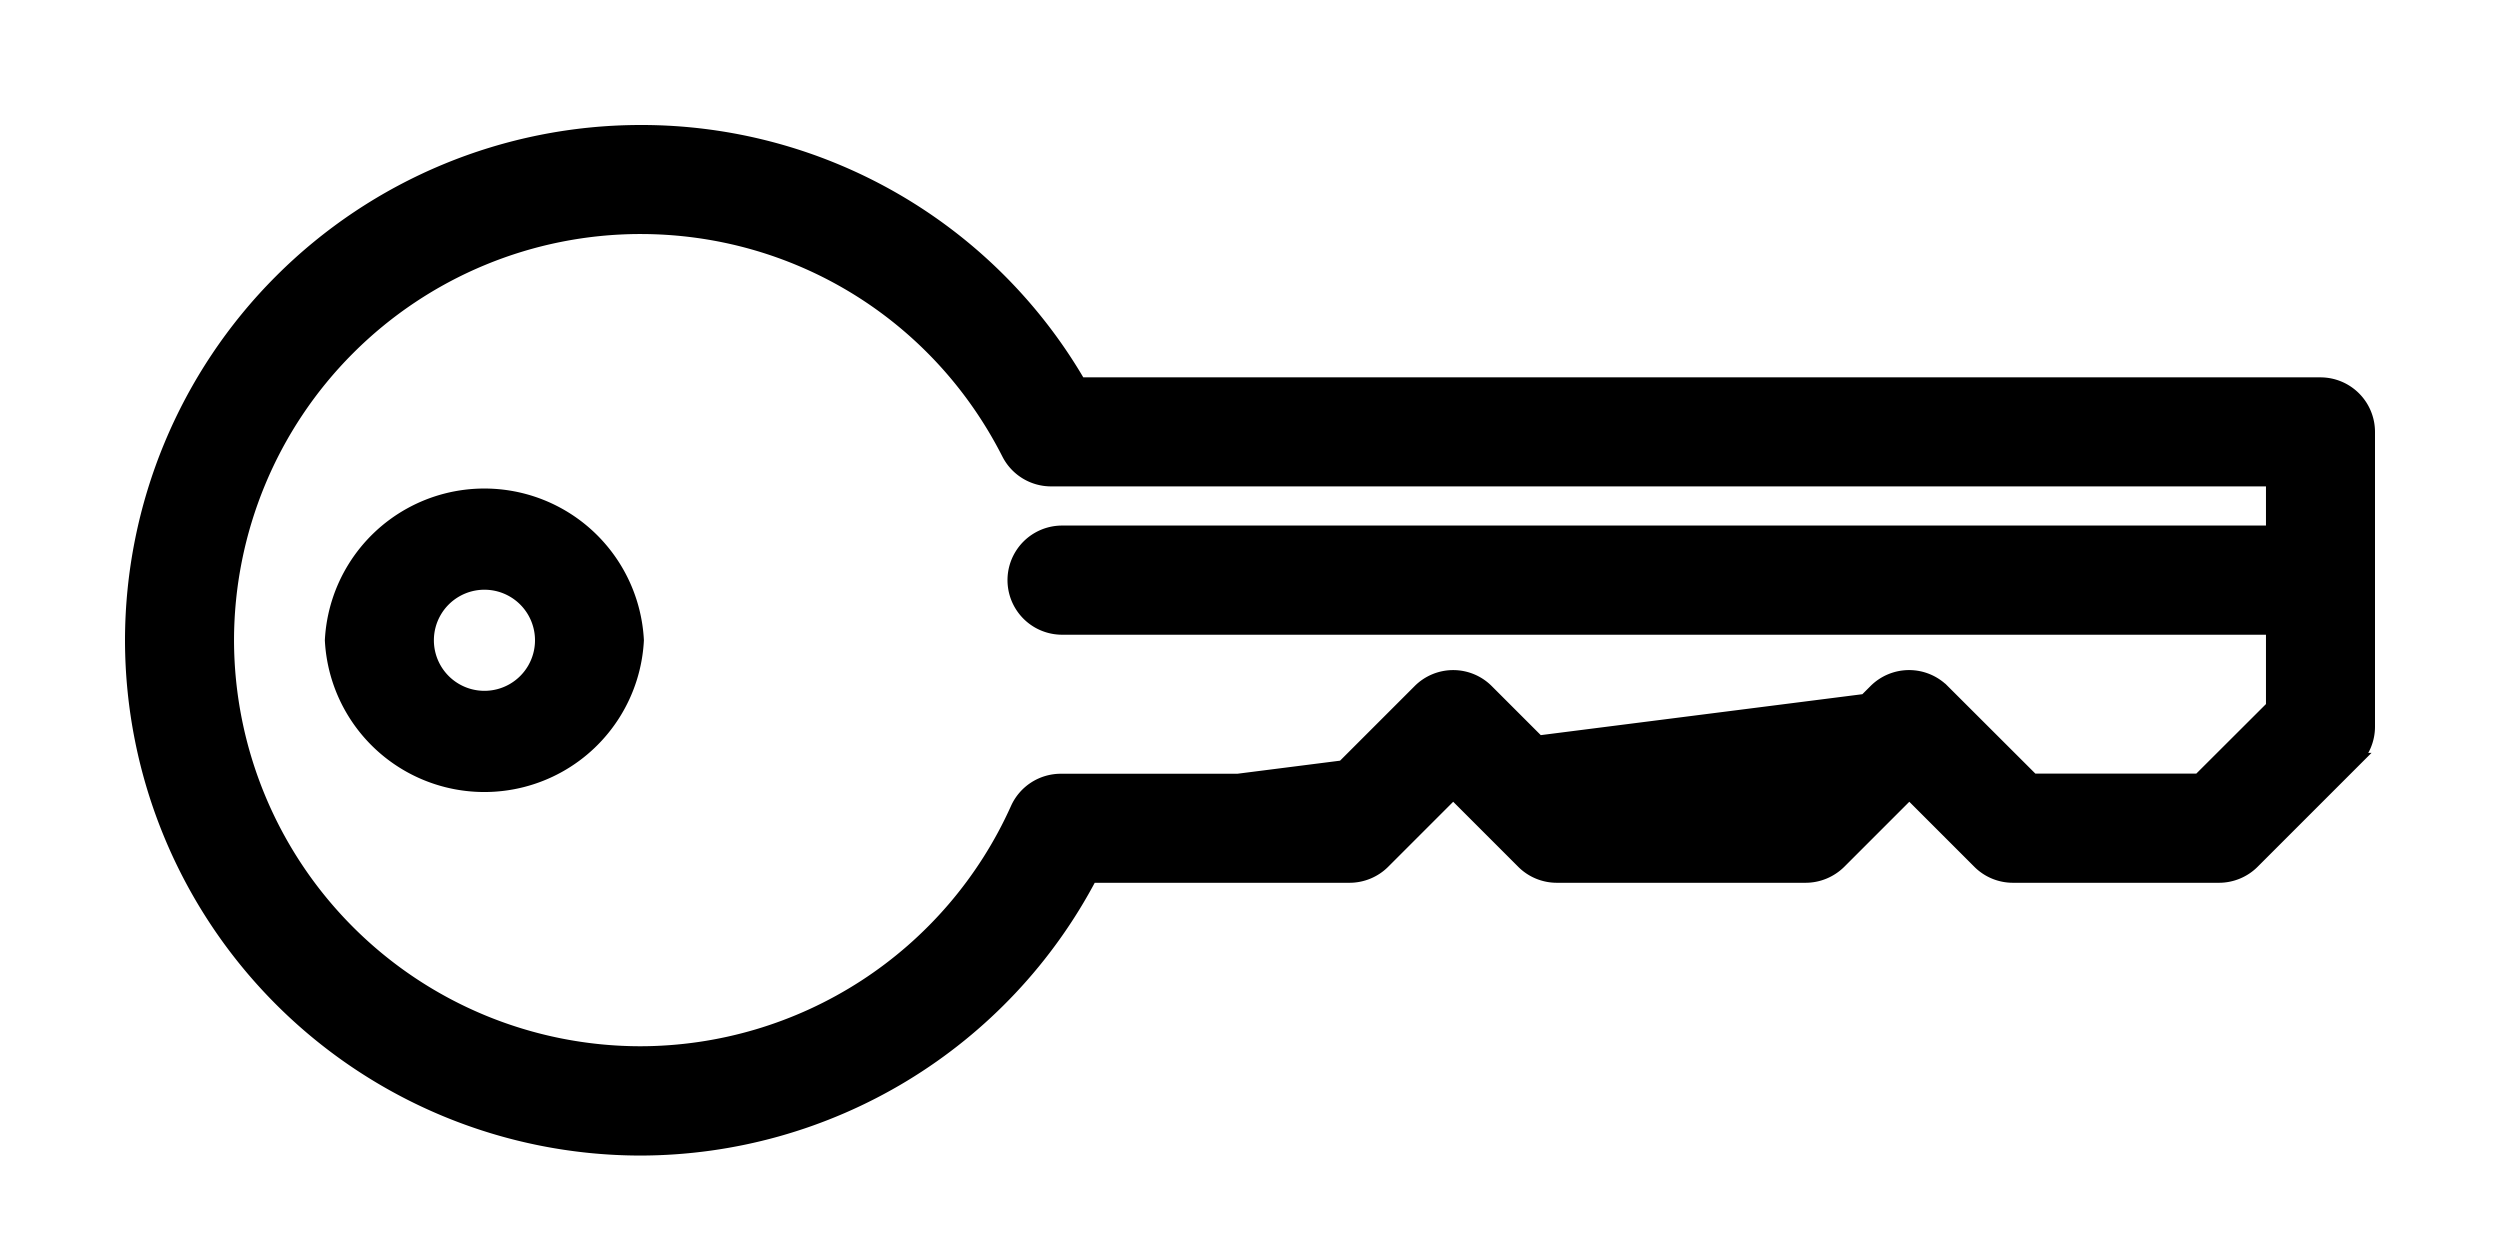 <svg width="18" height="9" fill="none" xmlns="http://www.w3.org/2000/svg"><path d="M7.325 5.823a.343.343 0 0 1 .313-.202h1.937l.646-.646a.342.342 0 0 1 .484 0l.646.646h1.506l.646-.646a.343.343 0 0 1 .485 0l-6.663.848zm0 0a2.98 2.98 0 0 1-2.715 1.76A2.978 2.978 0 0 1 1.635 4.61 2.978 2.978 0 0 1 4.61 1.635c1.125 0 2.142.625 2.652 1.63a.343.343 0 0 0 .306.187h8.797v.382H7.647a.343.343 0 0 0 0 .686h8.718v.57l-.531.53h-1.2l-.646-.645-6.663.848zm9.625-.349a.343.343 0 0 0 .1-.242V3.11a.343.343 0 0 0-.343-.343H7.771A3.643 3.643 0 0 0 4.61.95 3.664 3.664 0 0 0 .95 4.61a3.664 3.664 0 0 0 3.66 3.66 3.666 3.666 0 0 0 3.242-1.964h1.865c.09 0 .178-.036.242-.1l.504-.504.504.504c.064.064.151.1.242.1H13c.091 0 .178-.036.243-.1l.504-.504.504.504c.064.064.151.1.242.1h1.484c.09 0 .178-.036.242-.1l.732-.732zM2.389 4.61a1.1 1.1 0 0 0 2.197 0 1.1 1.1 0 0 0-2.197 0zm.685 0a.414.414 0 1 1 .828 0 .414.414 0 0 1-.828 0z" fill="#000" stroke="#000" stroke-width=".1"/></svg>